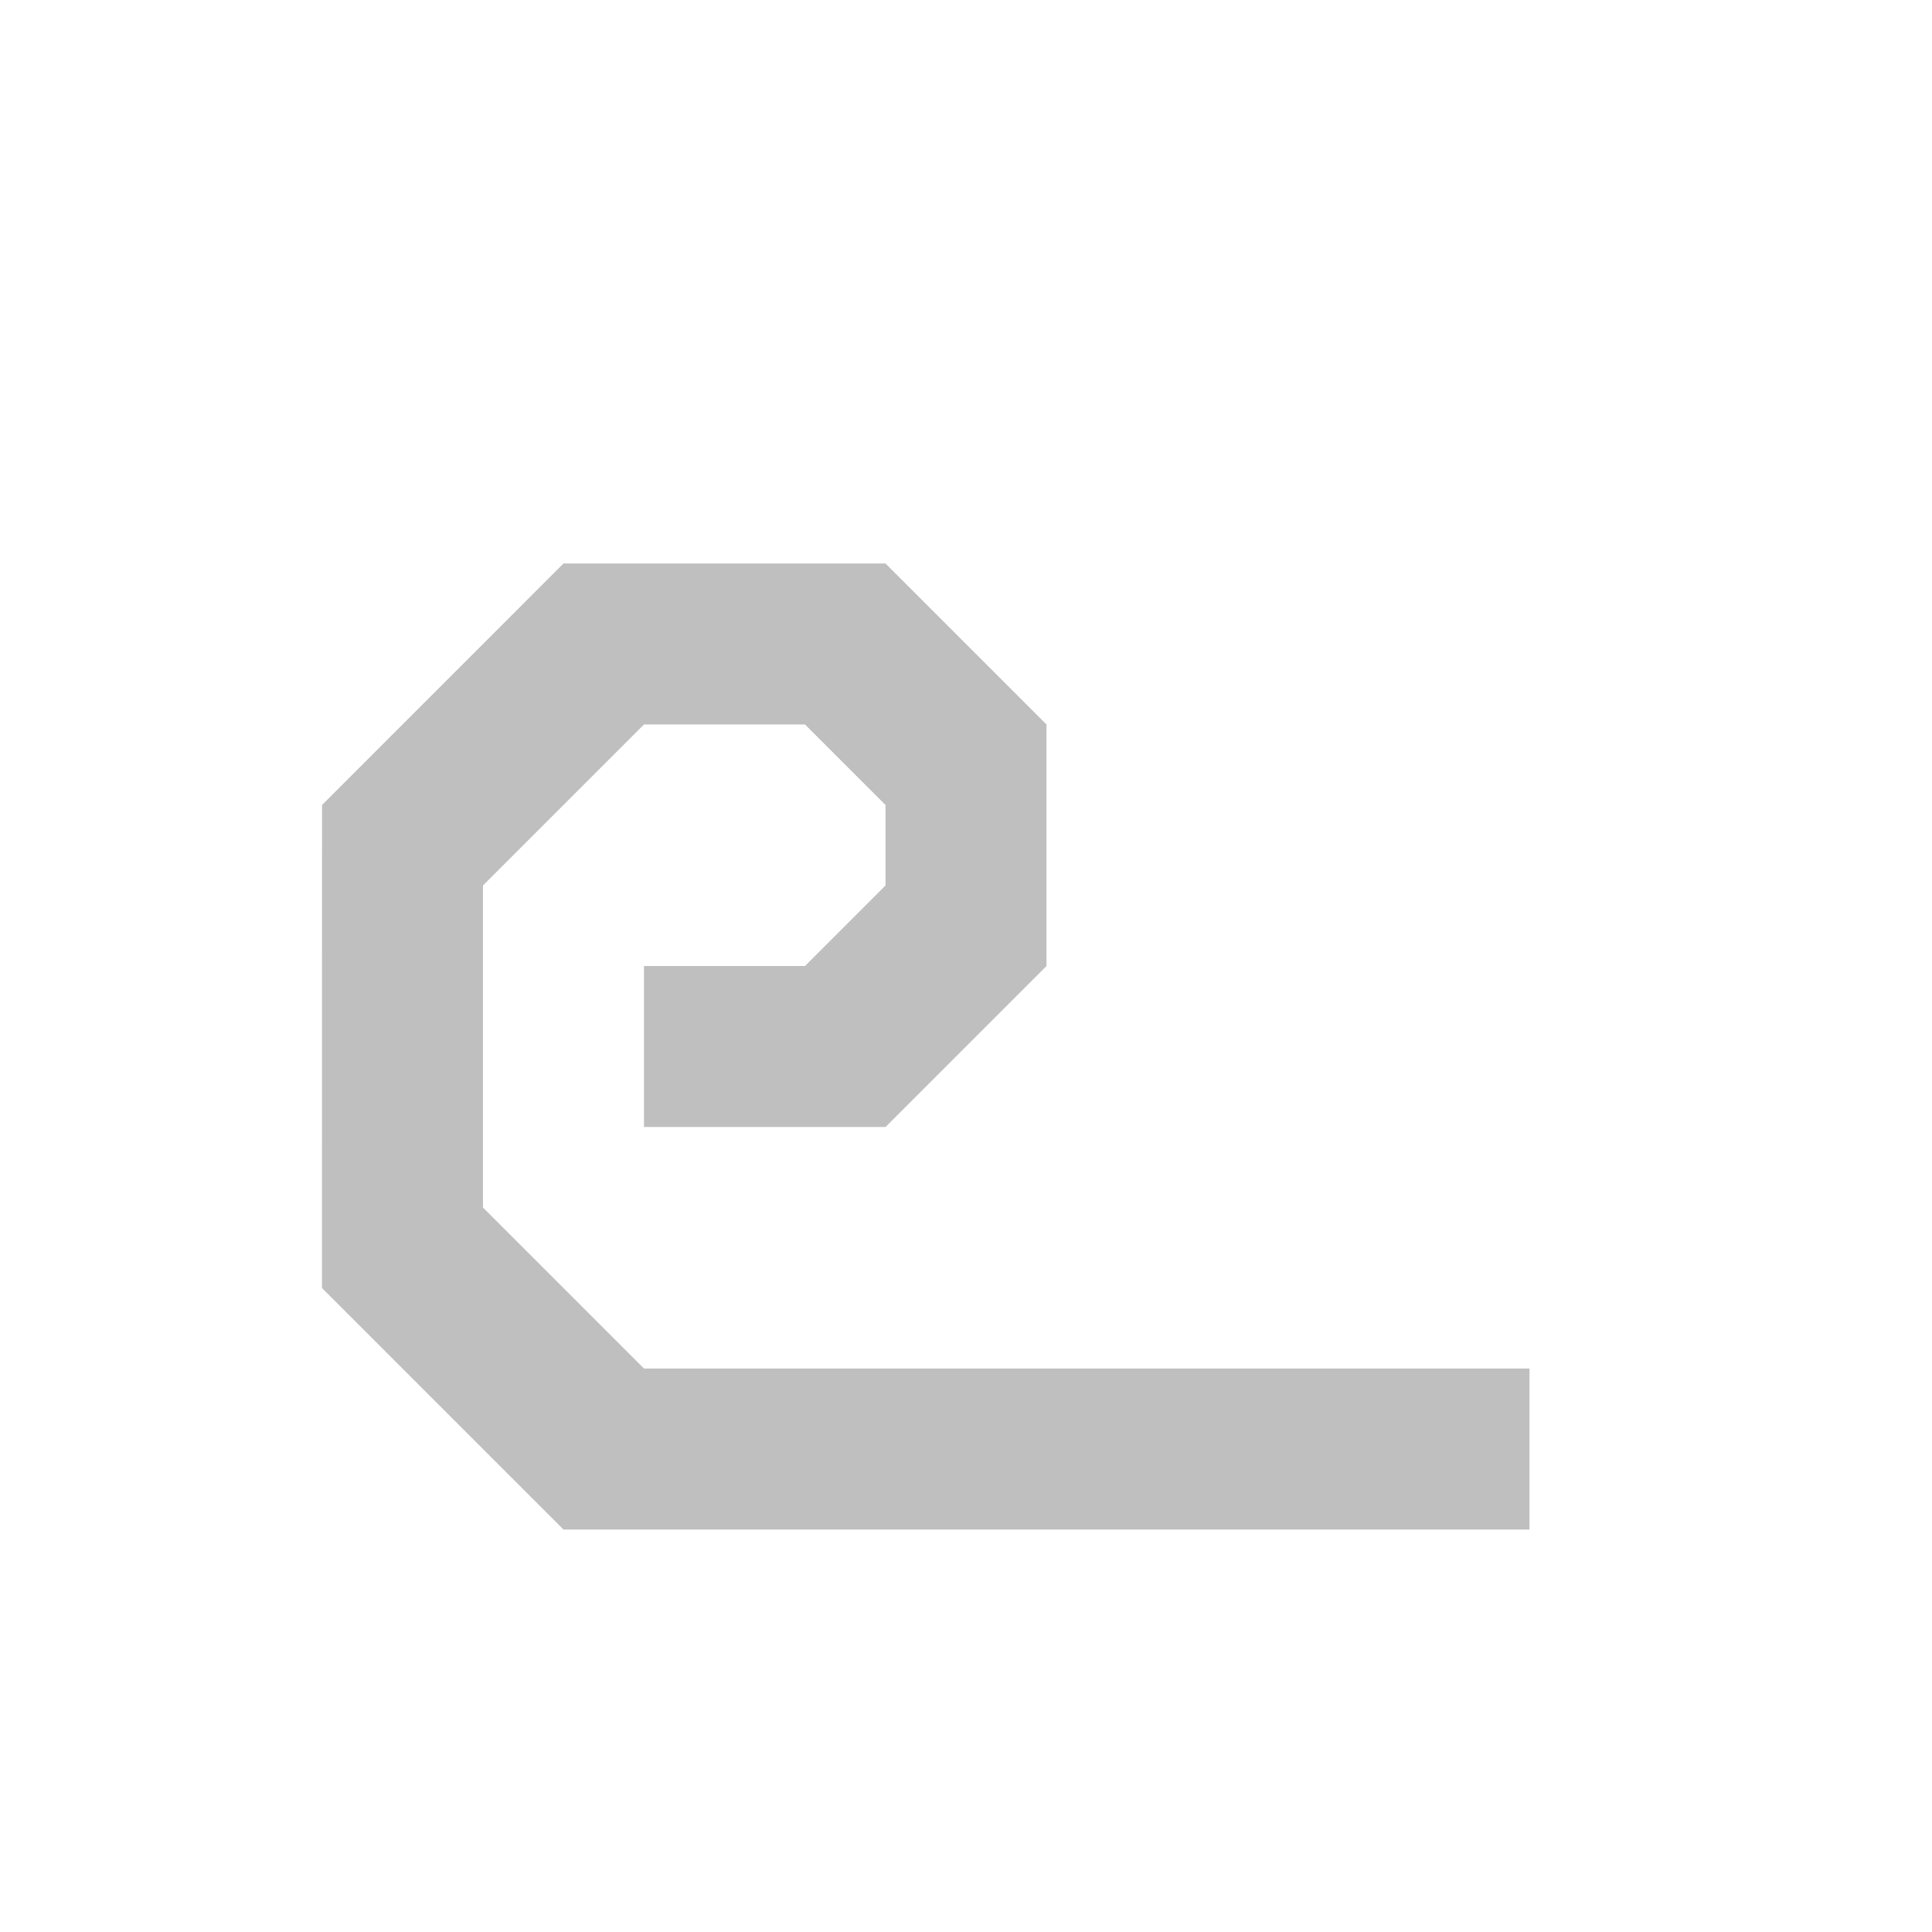 <?xml version="1.0" encoding="UTF-8" standalone="no"?>
<!-- Created with Inkscape (http://www.inkscape.org/) -->

<svg
   width="120"
   height="120"
   viewBox="0 0 31.75 31.75"
   version="1.1"
   id="svg5"
   sodipodi:docname="glyphRaiseLow.svg"
   inkscape:version="1.1.2 (0a00cf5339, 2022-02-04, custom)"
   xmlns:inkscape="http://www.inkscape.org/namespaces/inkscape"
   xmlns:sodipodi="http://sodipodi.sourceforge.net/DTD/sodipodi-0.dtd"
   xmlns="http://www.w3.org/2000/svg"
   xmlns:svg="http://www.w3.org/2000/svg">
  <sodipodi:namedview
     id="namedview7"
     pagecolor="#ffffff"
     bordercolor="#666666"
     borderopacity="1.0"
     inkscape:pageshadow="2"
     inkscape:pageopacity="0.0"
     inkscape:pagecheckerboard="0"
     inkscape:document-units="px"
     showgrid="true"
     units="px"
     inkscape:zoom="6.75"
     inkscape:cx="47.259259"
     inkscape:cy="75.037037"
     inkscape:current-layer="layer1">
    <inkscape:grid
       type="xygrid"
       id="grid888" />
  </sodipodi:namedview>
  <defs
     id="defs2" />
  <g
     inkscape:label="Layer 1"
     inkscape:groupmode="layer"
     id="layer1">
    <path
       style="fill:#bfbfbf;fill-opacity:1;stroke:none;stroke-width:0.265px;stroke-linecap:butt;stroke-linejoin:miter;stroke-opacity:1"
       d="M 5.292,13.229 9.26,9.26 h 5.292 l 2.646,2.646 v 3.969 l -2.646,2.646 h -3.969 V 15.875 l 2.646,-10e-7 1.323,-1.323 10e-7,-1.323 -1.323,-1.323 h -2.646 l -2.646,2.646 1e-6,5.292 2.646,2.646 h 14.552 v 2.646 H 9.26 l -3.969,-3.969 z"
       id="path941"
       sodipodi:nodetypes="ccccccccccccccccccccc" />
  </g>
</svg>
